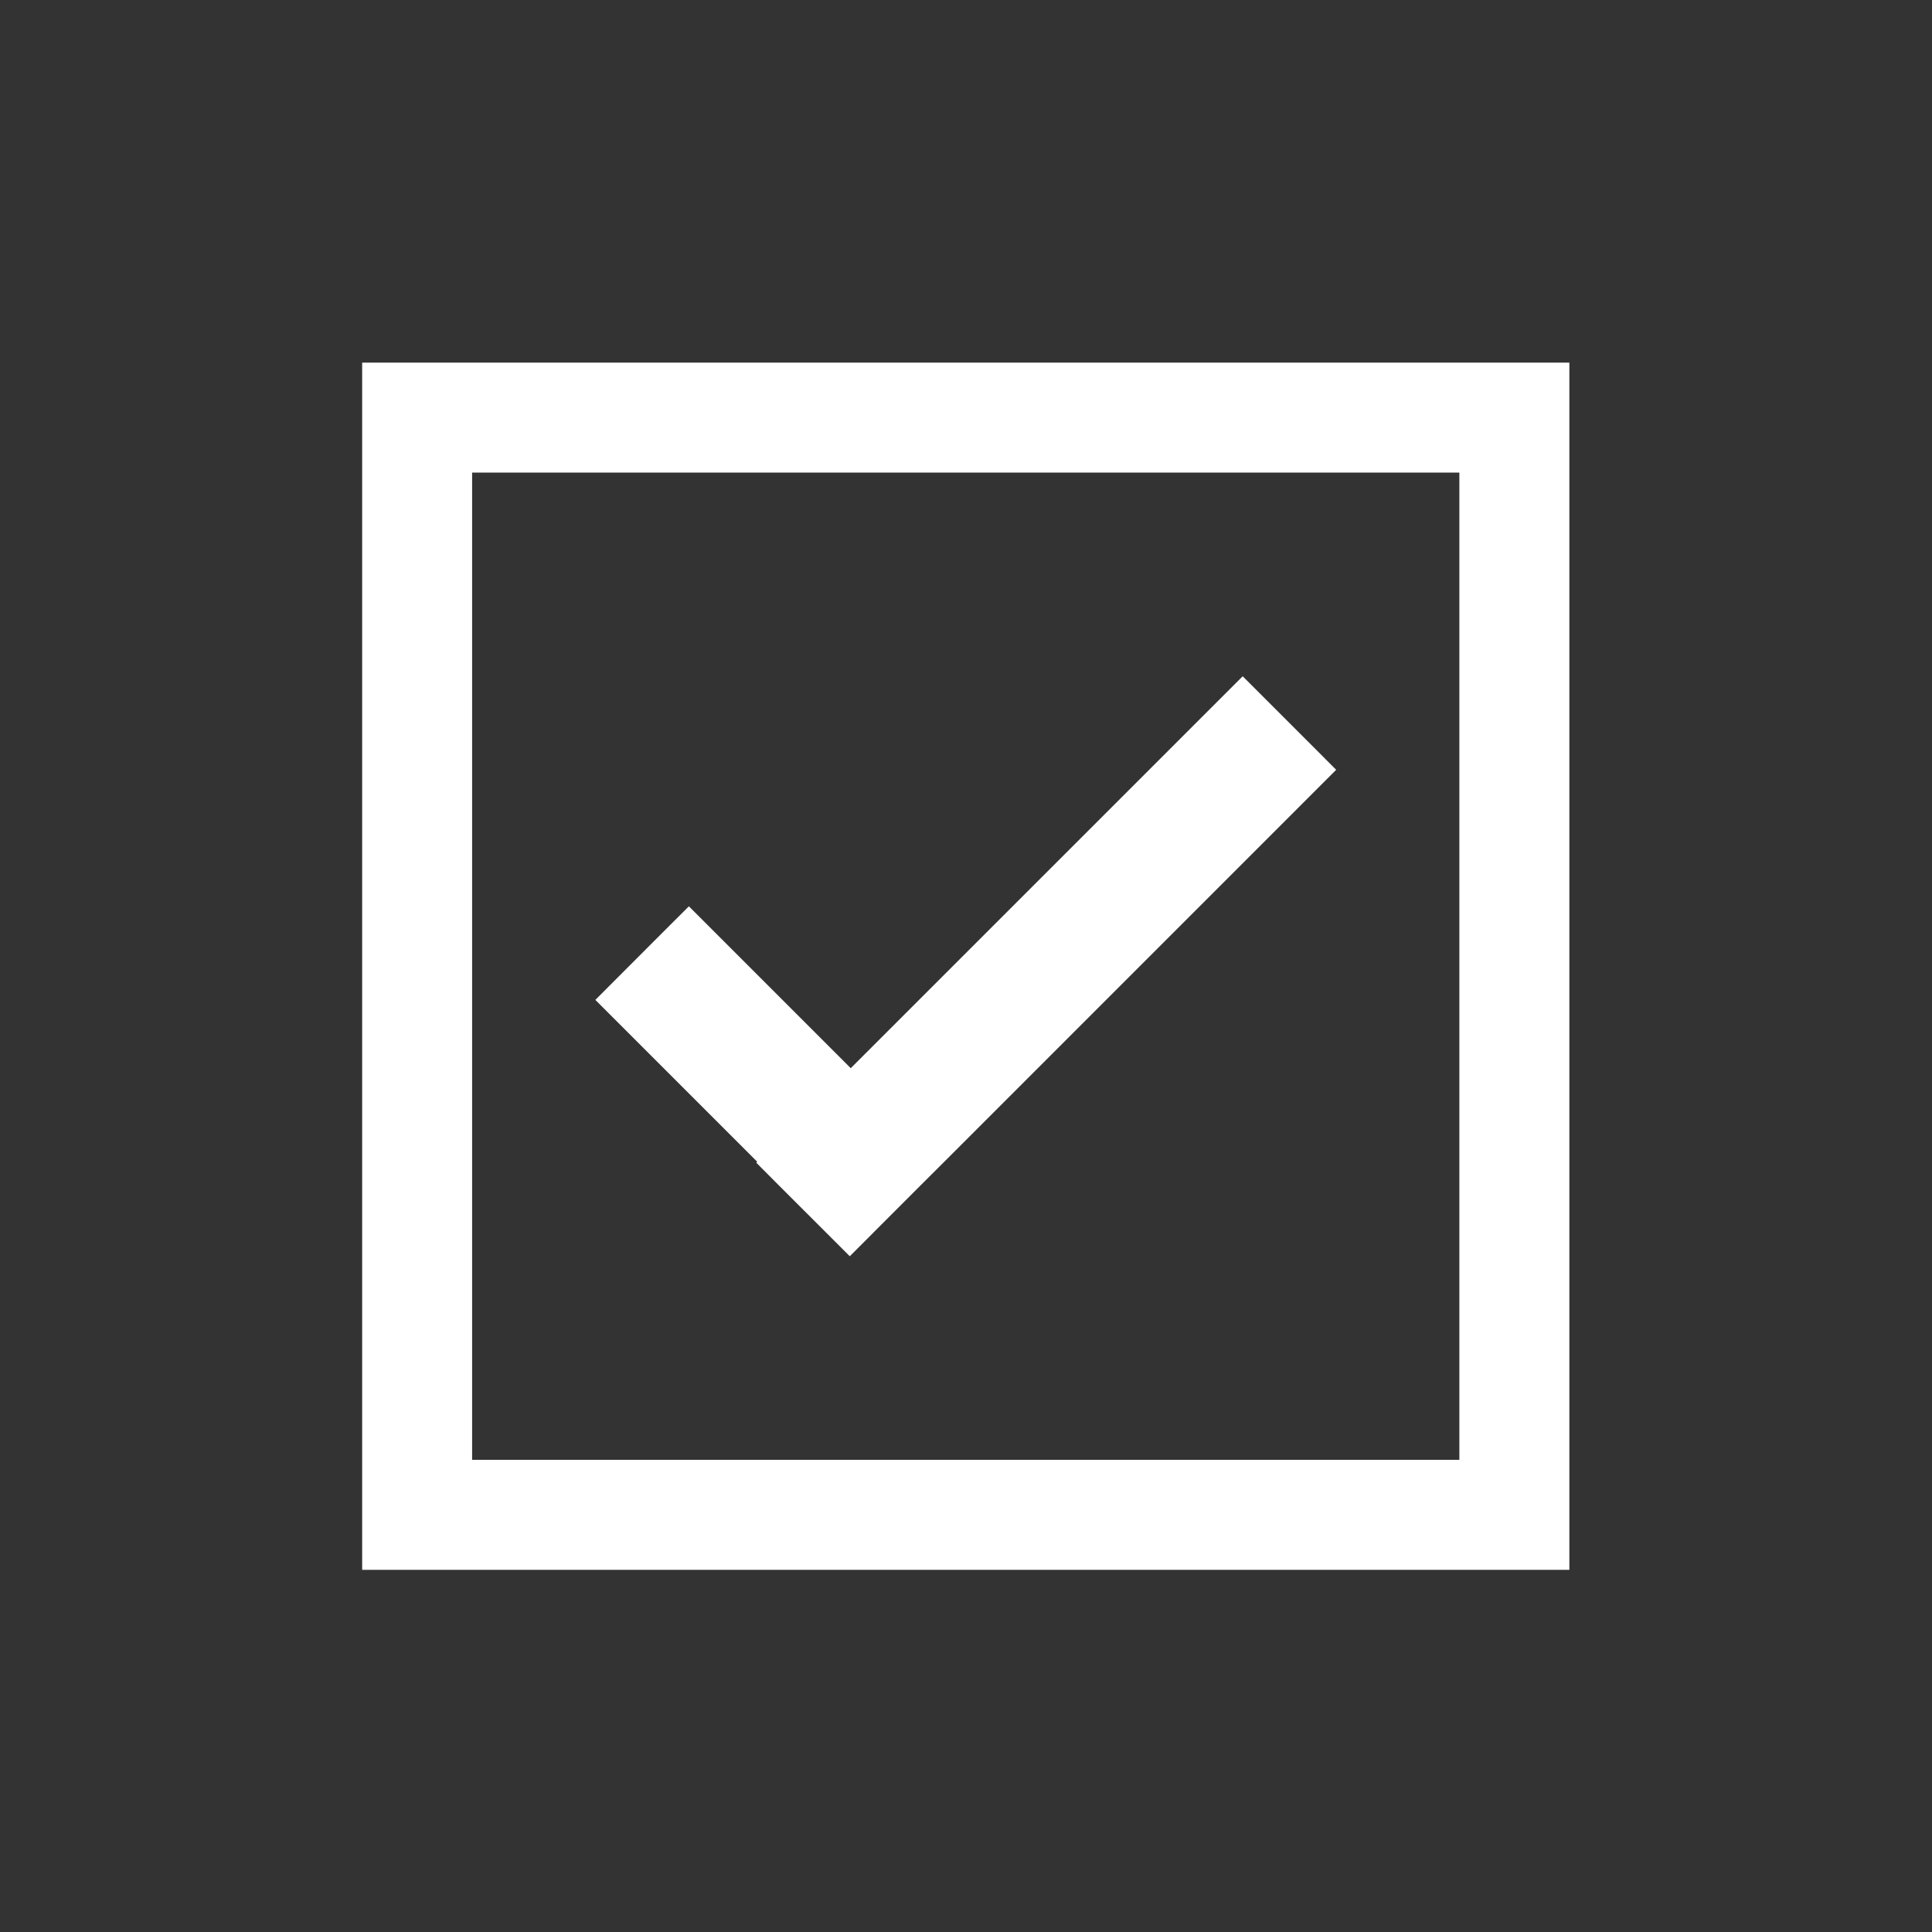 <?xml version="1.0" encoding="UTF-8" standalone="no"?>
<svg
   xmlns:dc="http://purl.org/dc/elements/1.1/"
   xmlns:cc="http://creativecommons.org/ns#"
   xmlns:rdf="http://www.w3.org/1999/02/22-rdf-syntax-ns#"
   xmlns:svg="http://www.w3.org/2000/svg"
   xmlns="http://www.w3.org/2000/svg"
   viewBox="0 0 53.333 53.333"
   height="53.333"
   width="53.333"
   xml:space="preserve"
   id="svg2"
   version="1.1"><rect x="0" y="0" width="53.333" height="53.333" fill="#333333" stroke="none"/><defs
     id="defs6"><clipPath
       id="clipPath18"
       clipPathUnits="userSpaceOnUse"><path
         id="path16"
         d="M 0,40 H 40 V 0 H 0 Z" /></clipPath></defs><g
     transform="matrix(1.333,0,0,-1.333,0,53.333)"
     id="g10"><g
       id="g12"><g
         clip-path="url(#clipPath18)"
         id="g14"><path
           id="path20"
           style="fill:#ffffff;fill-opacity:1;fill-rule:nonzero;stroke:none"
           d="M 9.777,30.223 H 30.222 V 9.778 H 9.777 Z M 32.5,32.5 h -25 v -25 h 25 v 2.277 z" /><path
           id="path22"
           style="fill:#ffffff;fill-opacity:1;fill-rule:nonzero;stroke:none"
           d="m 27.188,24.552 -0.97,0.97 -0.483,0.483 -0.483,-0.483 -7.634,-7.633 -2.869,2.869 -0.483,0.483 -0.484,-0.483 -0.97,-0.971 -0.483,-0.484 0.483,-0.483 2.869,-2.869 -0.02,-0.019 0.483,-0.485 0.971,-0.97 0.483,-0.483 0.02,0.02 0.463,0.463 0.02,0.021 0.97,0.971 0.484,0.482 7.633,7.634 0.483,0.483 z" /></g></g></g></svg>
